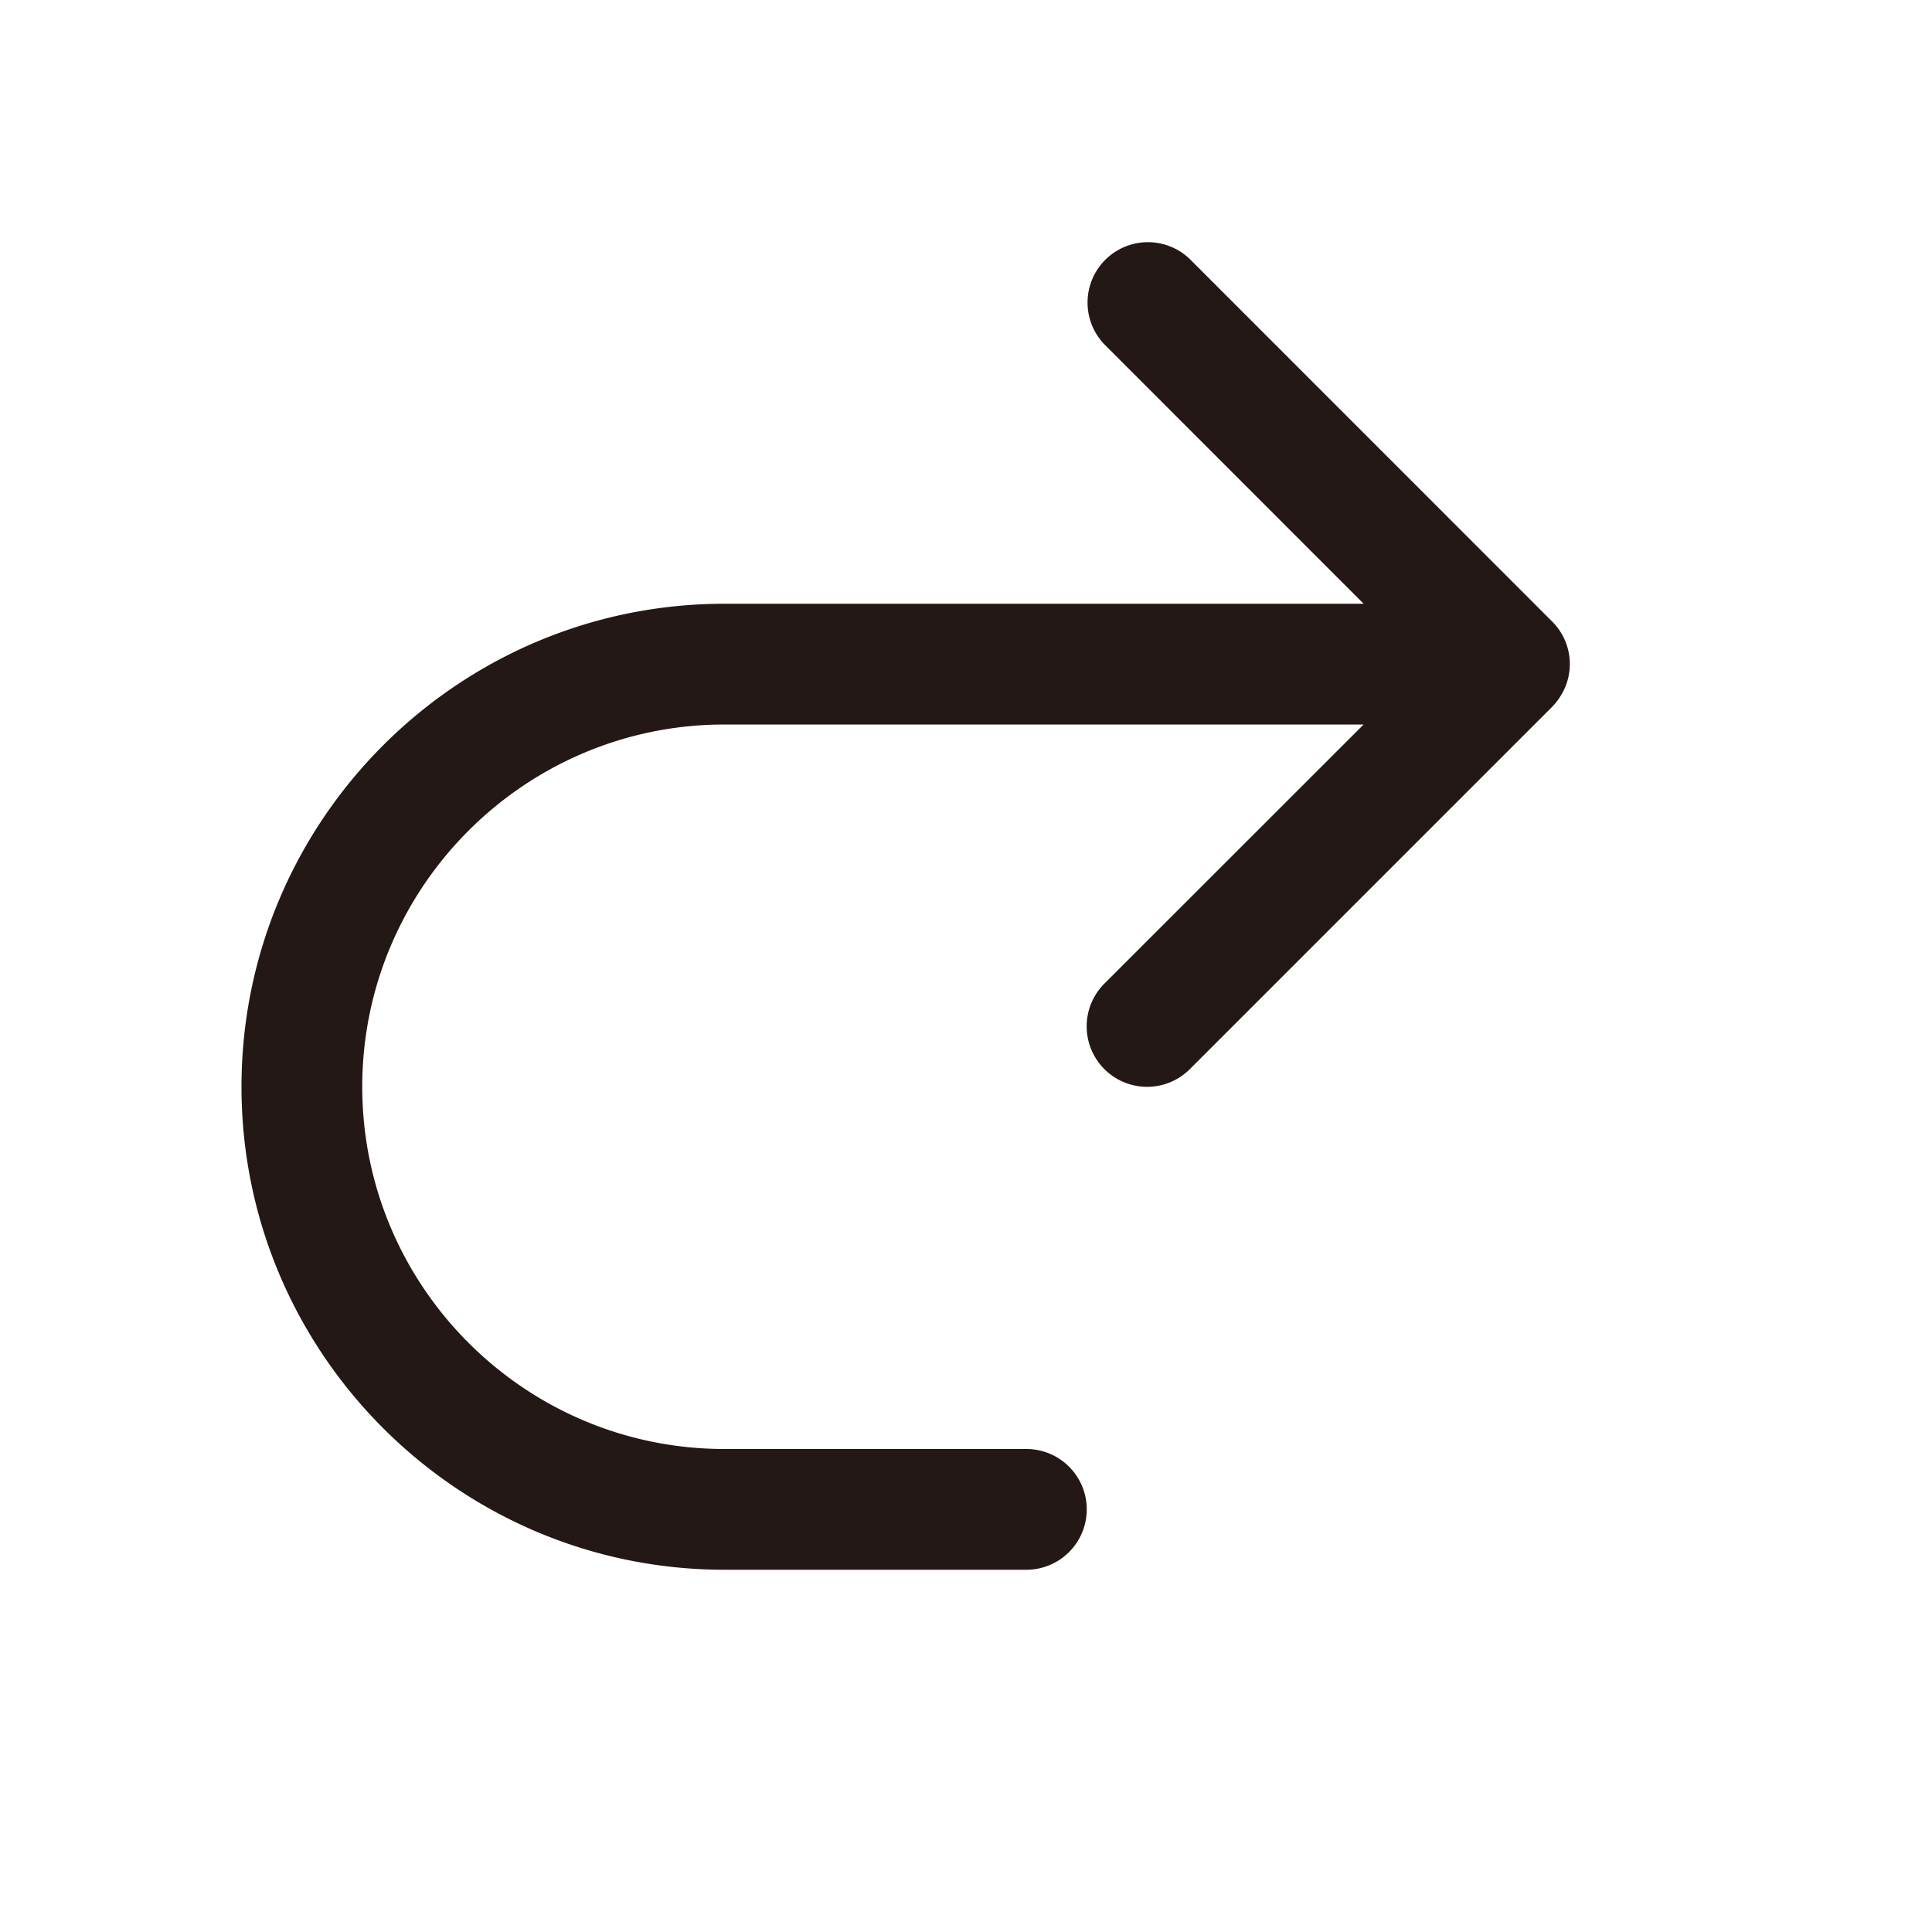 <?xml version="1.0" standalone="no"?><!DOCTYPE svg PUBLIC "-//W3C//DTD SVG 1.1//EN" "http://www.w3.org/Graphics/SVG/1.1/DTD/svg11.dtd"><svg t="1734235689697" class="icon" viewBox="0 0 1024 1024" version="1.1" xmlns="http://www.w3.org/2000/svg" p-id="7383" xmlns:xlink="http://www.w3.org/1999/xlink" width="14" height="14"><path d="M829.568 364.224a31.744 31.744 0 0 0-6.976-34.88l-191.936-192a32 32 0 0 0-45.248 45.248L722.752 320H384C242.816 320 128 434.816 128 576s114.816 256 256 256h160a32 32 0 0 0 0-64H384c-105.856 0-192-86.144-192-192s86.144-192 192-192h338.752L585.344 521.344a32 32 0 0 0 45.312 45.312l191.936-191.936a34.176 34.176 0 0 0 6.976-10.496z" fill="#231815" p-id="7384"></path></svg>